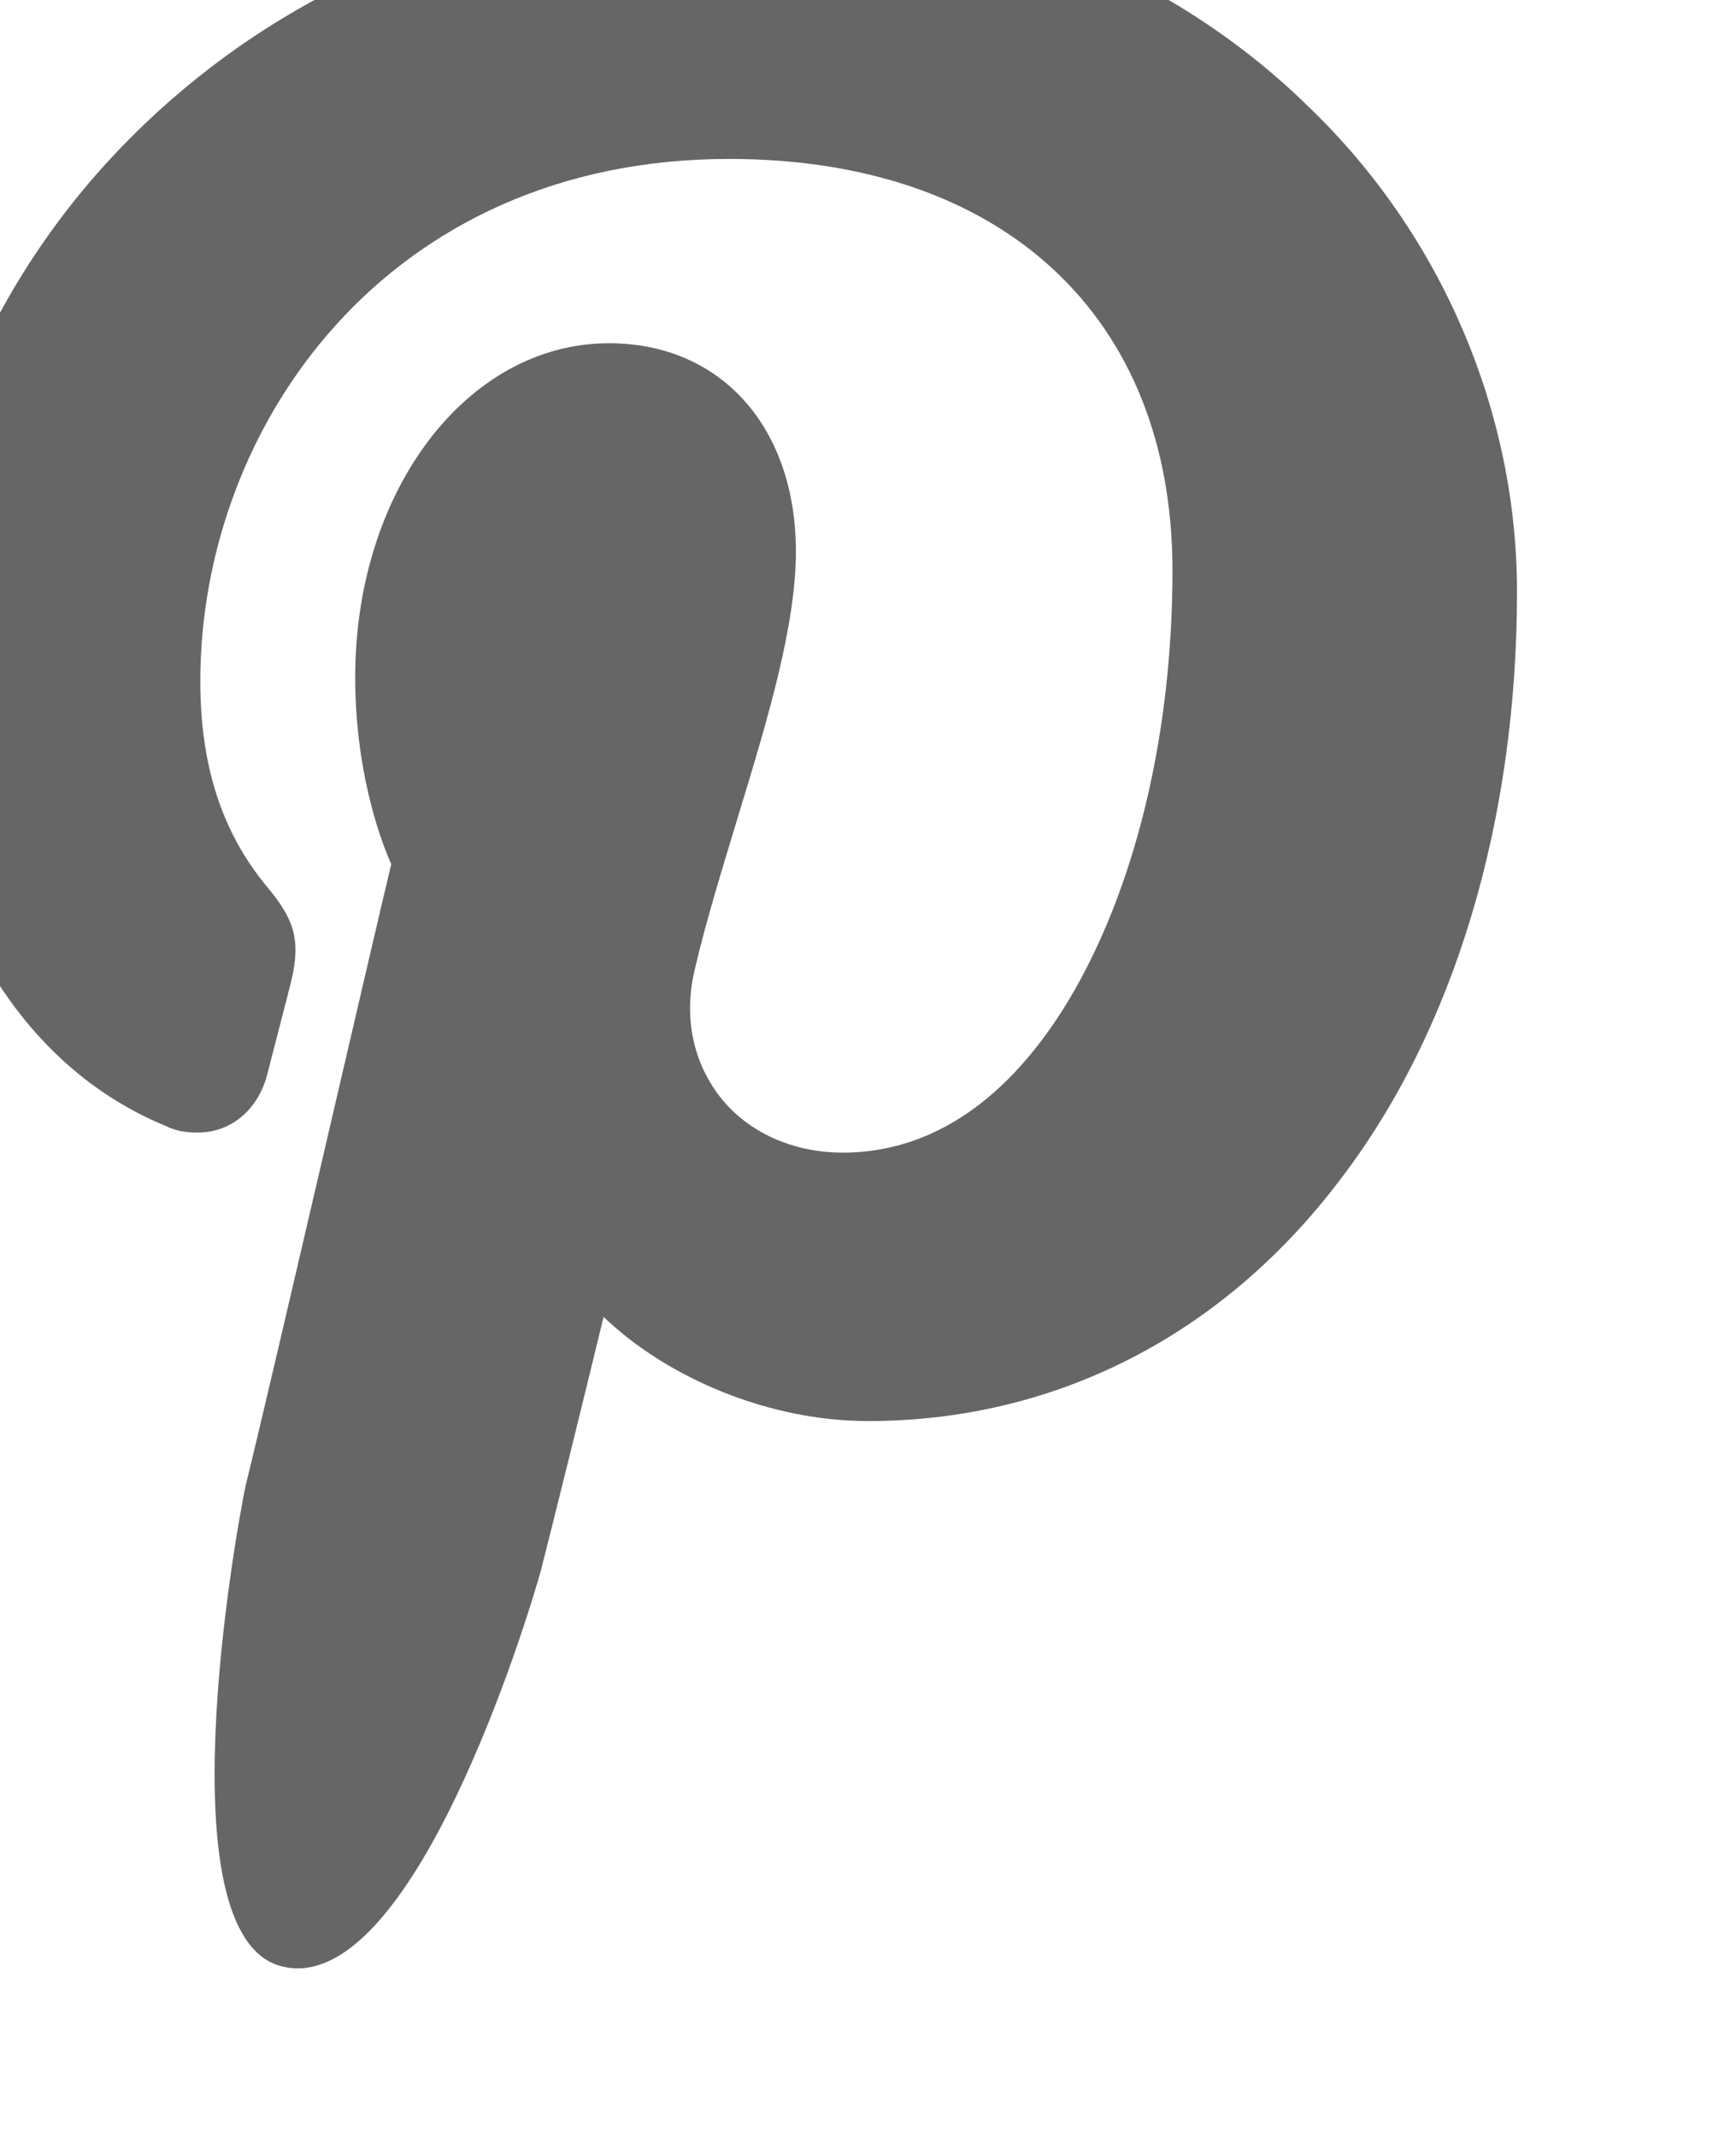 <svg width="13" height="16" viewBox="0 0 13 16" fill="none" xmlns="http://www.w3.org/2000/svg" xmlns:xlink="http://www.w3.org/1999/xlink">
	<defs/>
	<path id="XMLID_799_" d="M9.8 0.8C8.75 -0.23 7.29 -0.8 5.7 -0.8C3.27 -0.8 1.77 0.22 0.94 1.07C-0.08 2.11 -0.66 3.5 -0.66 4.88C-0.66 6.61 0.05 7.94 1.24 8.43C1.32 8.47 1.4 8.48 1.48 8.48C1.73 8.48 1.93 8.31 2 8.05C2.04 7.89 2.14 7.51 2.18 7.35C2.26 7.02 2.19 6.87 2 6.64C1.66 6.23 1.5 5.73 1.5 5.1C1.5 3.2 2.89 1.19 5.46 1.19C7.51 1.19 8.78 2.37 8.78 4.27C8.78 5.46 8.52 6.57 8.06 7.39C7.74 7.96 7.18 8.63 6.31 8.63C5.94 8.63 5.6 8.48 5.39 8.21C5.19 7.95 5.12 7.62 5.2 7.27C5.29 6.88 5.42 6.47 5.54 6.07C5.76 5.35 5.96 4.67 5.96 4.13C5.96 3.2 5.4 2.57 4.56 2.57C3.5 2.57 2.66 3.67 2.66 5.07C2.66 5.76 2.84 6.27 2.93 6.47C2.79 7.05 2 10.48 1.84 11.12C1.76 11.5 1.23 14.48 2.1 14.72C3.08 14.99 3.96 12.09 4.05 11.76C4.12 11.49 4.37 10.48 4.52 9.86C5 10.32 5.76 10.64 6.5 10.64C7.9 10.64 9.15 10 10.03 8.84C10.89 7.72 11.36 6.15 11.36 4.43C11.36 3.09 10.8 1.76 9.8 0.8Z" fill="#666666" fill-opacity="1" fill-rule="nonzero"/>
</svg>
